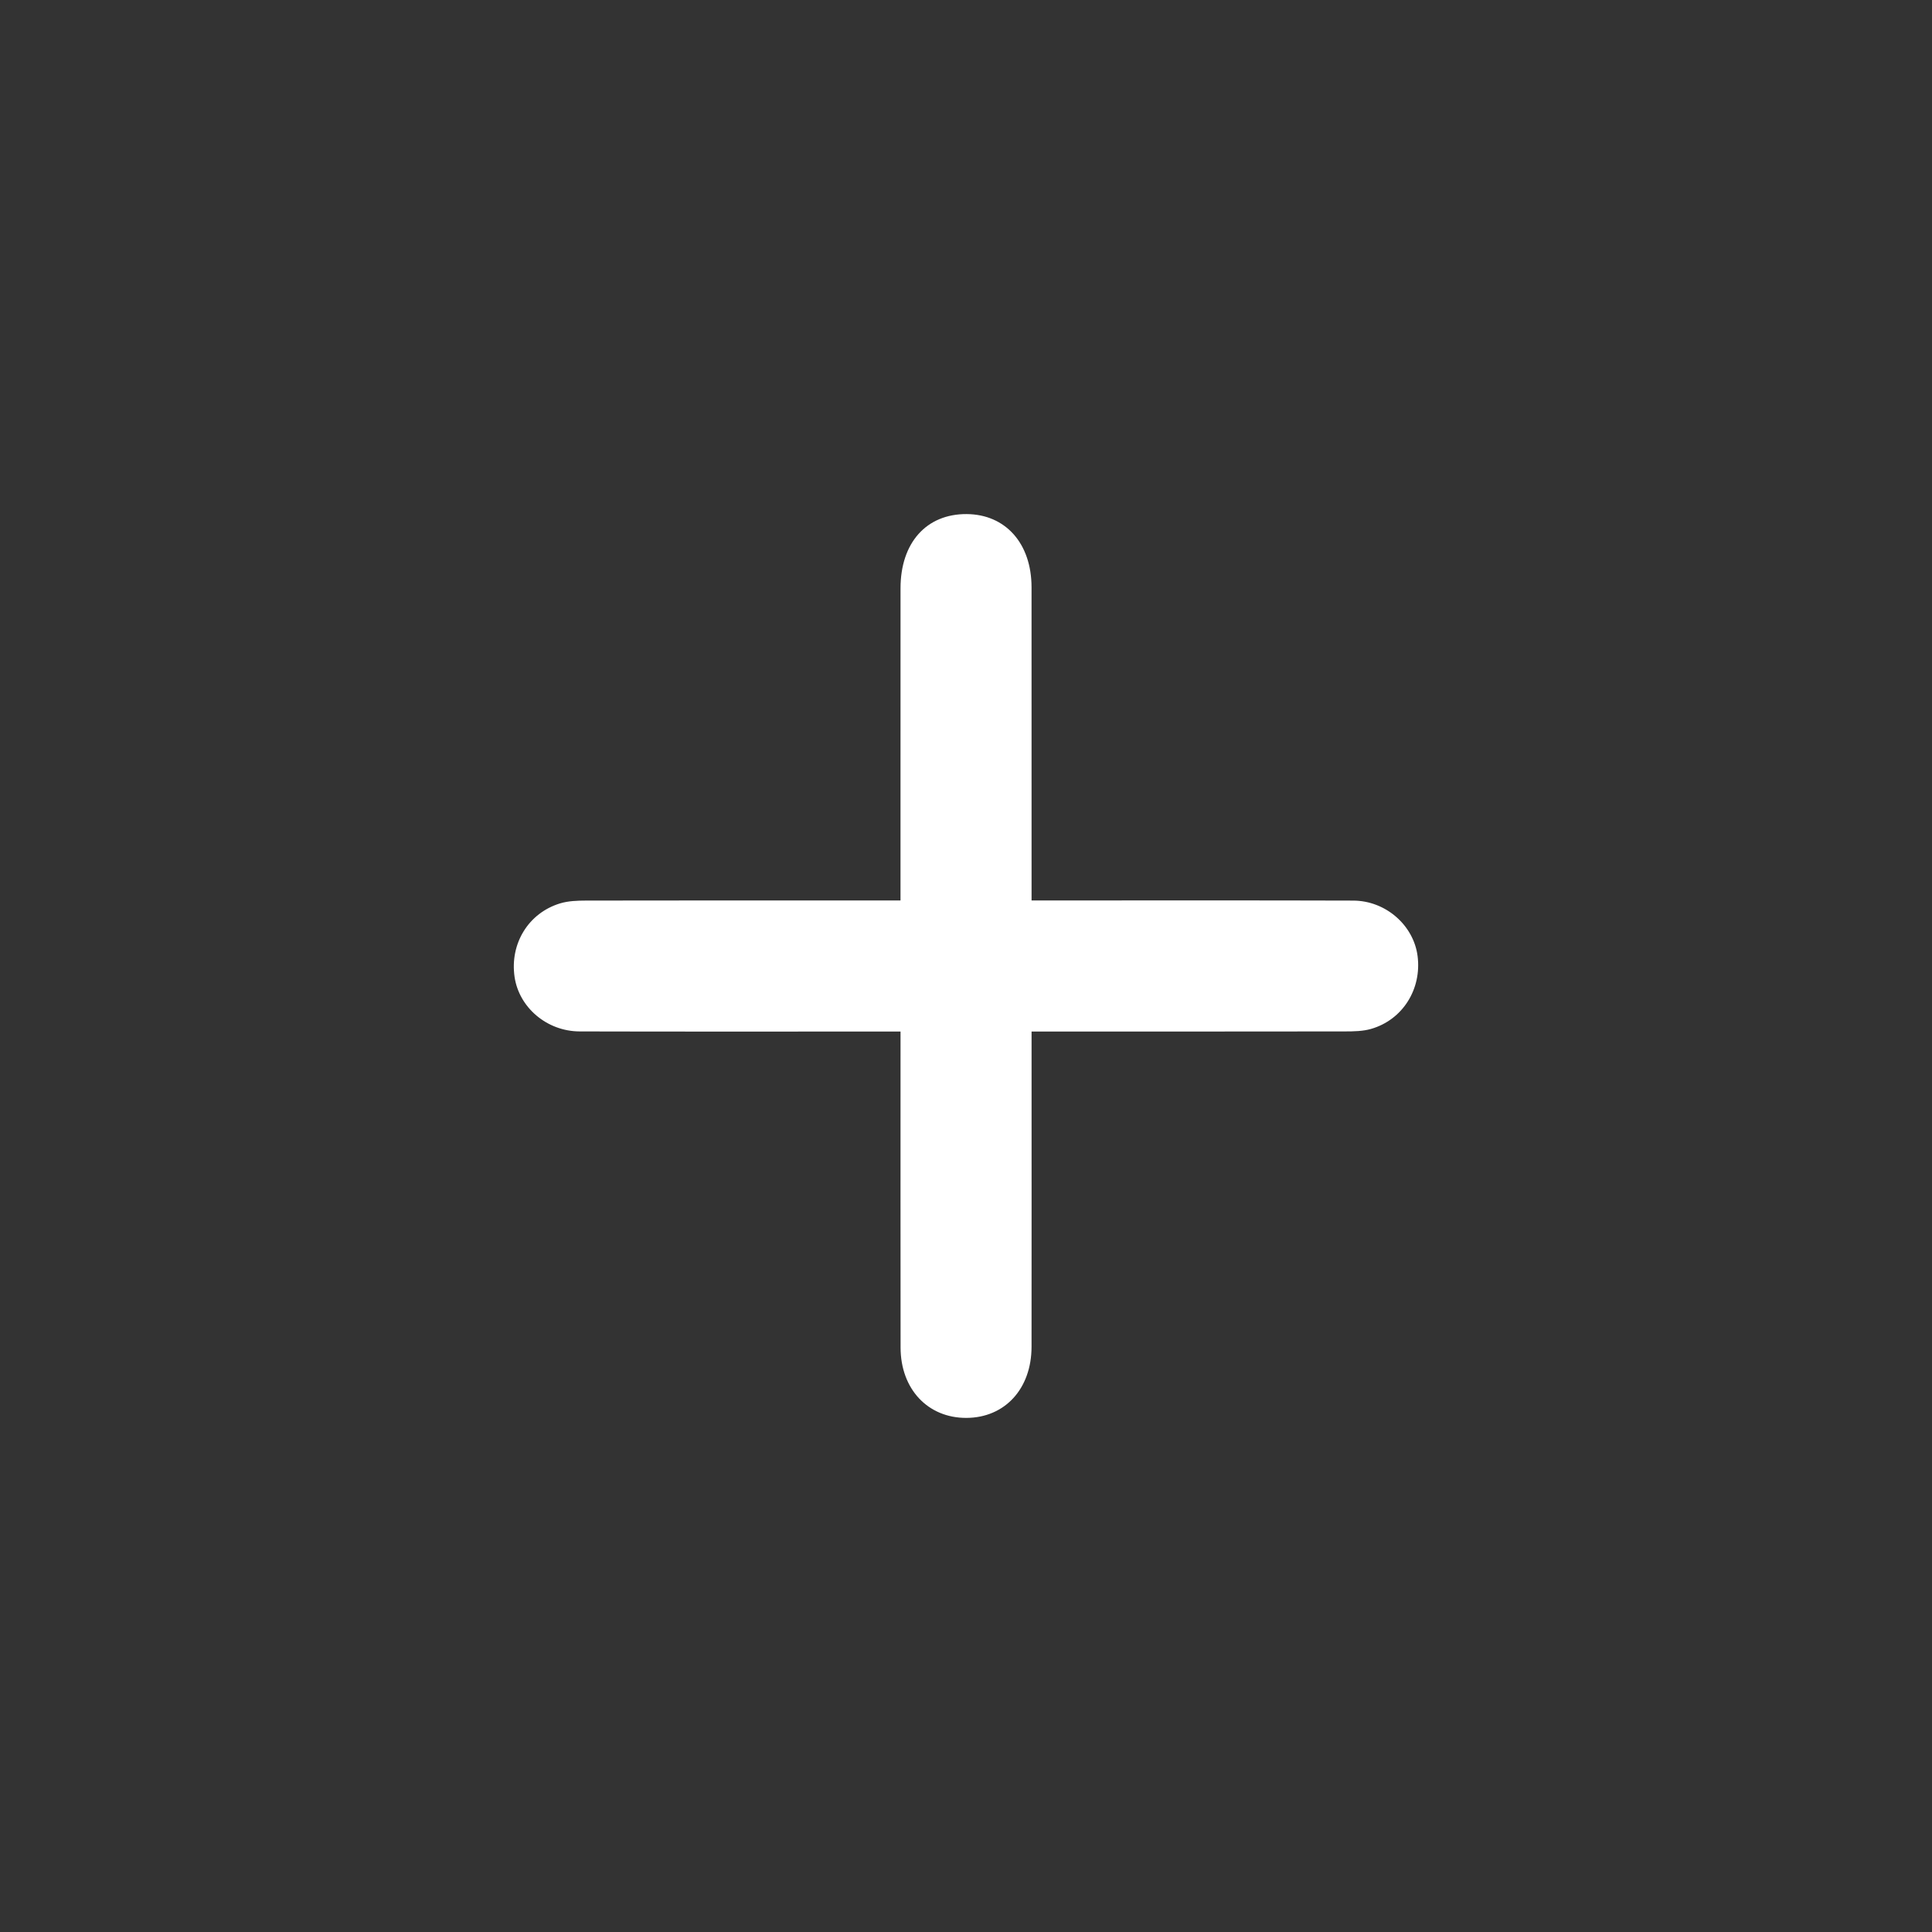 <?xml version="1.0" encoding="utf-8"?>
<!-- Generator: Adobe Illustrator 25.0.0, SVG Export Plug-In . SVG Version: 6.00 Build 0)  -->
<svg version="1.1" xmlns="http://www.w3.org/2000/svg" xmlns:xlink="http://www.w3.org/1999/xlink" x="0px" y="0px"
	 viewBox="0 0 800 800" style="enable-background:new 0 0 800 800;" xml:space="preserve">
<rect x="0" y="0" width="800" height="800" fill="#333333" stroke="none"/>
<style type="text/css">
	.st0{display:none;}
	.st1{display:inline;}
	.st2{fill:none;}
	.st3{fill:#FFFFFF;}
	.st4{display:inline;fill:#FFFFFF;}
</style>
<g id="Capa_1" class="st0">
	<g class="st1">
		<path d="M399.7,749.85c-56.77,0-113.54,0.02-170.31-0.01c-47.49-0.02-79.49-31.89-79.36-79.34c0.06-20.55-0.71-41.27,1.49-61.62
			c6.5-60.13,58.61-107.89,119.14-108.46c86.19-0.82,172.4-0.91,258.58,0.03c64.26,0.7,117.75,54.23,120.14,118.75
			c0.82,22.07,1.52,44.46-1.14,66.28c-4.72,38.6-35.86,64.22-75.11,64.33C515.33,749.96,457.52,749.84,399.7,749.85z M399.49,700.21
			c57.79,0,115.57,0.03,173.36-0.02c16.98-0.02,27.12-10.24,27.2-27.27c0.07-16.4,0.19-32.81-0.04-49.21
			c-0.58-40.49-33.32-73.68-73.72-73.83c-84.34-0.31-168.67-0.28-253.01-0.01c-35.64,0.12-66.98,26.2-71.94,61.62
			c-2.76,19.69-1.48,39.96-1.68,59.98c-0.2,19.08,9.66,28.72,28.83,28.73C285.48,700.23,342.49,700.22,399.49,700.21z"/>
		<path d="M549.65,299.82c0.02,82.64-67.54,150.08-150.18,149.9c-82.29-0.18-149.45-67.51-149.47-149.83
			c-0.01-82.65,67.52-150.05,150.18-149.88C482.5,150.18,549.63,217.46,549.65,299.82z M500.04,300.14
			c0.08-55.5-44.72-100.48-100.13-100.5c-55.1-0.02-100.12,44.67-100.29,99.55c-0.18,55.59,44.48,100.77,99.73,100.91
			C454.89,400.22,499.95,355.48,500.04,300.14z"/>
		<rect x="-0.09" class="st2" width="800" height="800"/>
		<rect x="-0.09" y="0" class="st2" width="800" height="800"/>
	</g>
</g>
<g id="Capa_2" class="st0">
	<path class="st1" d="M248.59,402.62c0.74,0.51,3.4,1.81,5.4,3.79c78.45,77.73,156.81,155.55,235.29,233.25
		c7.55,7.47,12.88,15.71,12.71,26.61c-0.22,14.38-6.87,24.98-20,30.82c-13.53,6.02-26.15,3.51-36.68-6.68
		c-19.65-19.02-38.94-38.41-58.35-57.68c-69.33-68.81-138.64-137.63-207.96-206.44c-17.25-17.12-17.36-36.07-0.1-53.2
		c87.81-87.15,175.86-174.08,263.33-261.57c18.25-18.25,44.49-13.89,55,3.58c8.42,14,6.44,30.23-6.06,42.7
		c-37.06,36.98-74.47,73.61-111.31,110.81C336.43,312.48,293.45,356.78,248.59,402.62z"/>
</g>
<g id="Capa_3">
	<path class="st3" d="M240.02,427.09c41.11,0.11,82.21,0.04,123.32,0.05c2.95,0,5.91,0,9.55,0c0,4.04,0,7.04,0,10.04
		c0,40.27-0.03,80.55,0.02,120.82c0.02,17.21,11.32,29.19,27.27,29.12c15.9-0.06,26.94-12.05,26.96-29.44
		c0.04-40.27,0.01-80.55,0.01-120.82c0-2.97,0-5.94,0-9.73c3.89,0,6.88,0,9.86,0c40,0,79.99,0.02,119.99-0.04
		c3.57-0.01,7.3-0.06,10.69-1.03c13.11-3.76,21.07-16.48,19.3-30.2c-1.64-12.69-13.16-22.89-26.61-22.94
		c-41.11-0.13-82.21-0.05-123.32-0.06c-3.19,0-6.38,0-9.91,0c0-44.14,0.01-86.9-0.01-129.66c-0.01-18.17-10.76-30.24-26.91-30.33
		c-16.64-0.08-27.33,11.88-27.34,30.69c-0.02,26.39-0.01,52.77-0.01,79.16c0,16.34,0,32.69,0,50.14c-4.23,0-7.25,0-10.27,0
		c-40,0-79.99-0.03-119.99,0.05c-3.57,0.01-7.3,0.14-10.66,1.15c-13.16,3.98-20.88,16.69-18.89,30.43
		C214.91,417.16,226.44,427.05,240.02,427.09z"/>
</g>
<g id="Capa_4" class="st0">
	<path class="st4" d="M568.3,286.67c2.75-2.76,5.45-5.61,7.86-8.67c12.52-15.98,10.03-39.59-5.47-52.7
		c-16.78-14.2-38.24-12.65-55.3,4.33c-36.54,36.38-72.95,72.9-109.42,109.35c-1.93,1.93-4,3.71-6.9,6.4
		c-2.4-2.94-4.04-5.33-6.06-7.35c-35.32-35.39-70.68-70.75-106.07-106.08c-2.94-2.94-5.98-5.83-9.26-8.36
		c-15.78-12.19-39.13-9.7-52.13,5.43c-14.56,16.93-12.99,38.45,4.36,55.87c36.21,36.34,72.54,72.57,108.8,108.86
		c1.96,1.96,3.8,4.05,6.73,7.2c-2.71,2.18-5.12,3.77-7.13,5.77c-35.58,35.5-71.12,71.05-106.63,106.61
		c-2.75,2.76-5.45,5.61-7.85,8.67c-12.52,15.99-10.02,39.58,5.49,52.69c16.81,14.22,38.2,12.68,55.29-4.33
		c36.36-36.2,72.58-72.53,108.87-108.8c1.99-1.99,4.07-3.88,7.4-7.04c2.46,3.01,4.1,5.41,6.11,7.43
		c35.32,35.39,70.68,70.75,106.06,106.08c2.94,2.94,5.98,5.83,9.26,8.36c15.78,12.19,39.11,9.71,52.13-5.41
		c14.58-16.93,13.02-38.46-4.34-55.87c-36.21-36.34-72.54-72.57-108.8-108.86c-1.96-1.96-3.8-4.06-7.14-7.64
		c2.85-2,5.5-3.34,7.5-5.34C497.26,357.79,532.79,322.24,568.3,286.67z"/>
</g>
<g id="Capa_5" class="st0">
	<path class="st4" d="M200.32,531.49c-2.84,4.05-4.51,8.48-4.74,13.42c-0.54,11.98-1.03,23.96-1.6,35.94
		c-0.7,14.64-1.47,29.27-2.2,43.91c-0.65,12.94-1.29,25.87-1.94,38.81c-0.17,3.35,0.03,6.67,1.3,9.82c1.46,3.61,4.05,5.74,8,6.1
		c4.94,0.45,9.27-1.46,13.6-3.42c34.53-15.58,69.05-31.18,103.6-46.73c4.51-2.03,8.17-4.94,11.01-9.02
		c10.23-14.71,20.53-29.38,30.8-44.06c68.88-98.39,137.77-196.78,206.65-295.17c12.27-17.53,24.59-35.03,36.77-52.63
		c5.15-7.44,8.38-15.67,8.64-24.83c0.35-12.52-4.89-22.67-13.86-31.03c-6.75-6.28-14.67-11.03-22.17-16.32
		c-13.43-9.48-26.85-18.98-40.51-28.12c-10.12-6.76-21.35-9.48-33.45-6.58c-11.32,2.71-19.57,9.79-26.1,19.11
		c-25.76,36.74-51.49,73.51-77.24,110.26c-34.96,49.91-69.93,99.83-104.9,149.74C261.43,444.3,230.88,487.9,200.32,531.49z
		 M492.57,182.97c3.54-5.02,7.12-10.01,10.67-15.03c1.2-1.69,2.31-3.44,3.51-5.13c0.83-1.17,1.85-2.13,3.42-2.18
		c1.26-0.02,2.3,0.57,3.27,1.25c18.07,12.66,36.13,25.33,54.17,38.02c2.91,2.05,3.12,3.76,1.05,6.74
		c-4.56,6.57-9.13,13.13-13.7,19.69c-0.25,0.36-0.45,0.78-0.76,1.09c-0.84,0.85-0.75,2.81-1.8,2.81c-1.14,0-2.34-1.1-3.42-1.85
		c-17.38-12.1-34.74-24.21-52.11-36.32c-1.09-0.76-2.22-1.48-3.28-2.28C490.81,187.66,490.52,185.88,492.57,182.97z M462.67,225.53
		c3.75-5.36,5.58-5.71,10.82-1.91c16.11,11.71,32.46,23.08,48.93,34.28c0.31,0.21,0.61,0.41,0.92,0.62
		c5.15,3.55,5.47,5.31,1.85,10.48c-15.64,22.31-31.31,44.6-46.94,66.91c-59.35,84.71-118.69,169.41-177.99,254.15
		c-2.16,3.08-4.74,5.25-8.2,6.8c-19.39,8.65-38.7,17.47-58.04,26.23c-2.5,1.13-2.55,1.13-2.42-1.53
		c0.51-11.09,1.05-22.18,1.58-33.27c0.01,0,0.01,0,0.02,0c0.52-11.09,1.09-22.18,1.54-33.27c0.11-2.77,0.94-5.17,2.53-7.42
		c31.71-45.22,63.42-90.44,95.08-135.69C375.79,349.8,419.22,287.66,462.67,225.53z"/>
</g>
<g id="Capa_6" class="st0">
	<path class="st4" d="M131.41,638.22c68.69,56.27,148.33,82.62,237,81.1c63.52-1.09,122.62-18.3,176.87-51.57
		c2.2-1.35,4.46-2.58,7.01-4.05c19.49,19.48,38.79,38.79,58.11,58.08c12.88,12.87,26.12,25.41,38.58,38.67
		c16.95,18.05,35.1,33.9,60.41,38.84c6.77,0,13.54,0,20.31,0c22.7-4.78,42.45-15.02,55.01-34.86c6.78-10.71,10.31-23.48,15.3-35.32
		c0-6.76,0-13.52,0-20.27c-4.88-24.97-20.7-42.71-38.29-59.78c-32.84-31.88-64.96-64.49-96.53-95.95
		c10.32-21.25,21.56-41.23,30.01-62.32C765.67,314.83,682.99,111,509.97,33.07C366.77-31.42,199.42,2.3,93.66,117.7
		C42.29,173.75,12.19,239.99,2.9,315.52c-0.91,7.4-1.93,14.79-2.9,22.19c0,15.07,0,30.15,0,45.22c2,14.1,3.5,28.29,6.07,42.28
		C21.91,511.37,63.66,582.73,131.41,638.22z M360.71,80.6c155.86,0.69,280.08,125.13,279.35,279.85
		c-0.73,153.9-126.46,279.28-280.03,279.24C203.87,639.66,78.86,514.4,79.91,359.02C80.96,203.32,205.42,79.91,360.71,80.6z"/>
</g>
<g id="Capa_7" class="st0">
	<path class="st4" d="M428.95,423.92c38.57-46.28,77.08-92.61,115.69-138.86c16.3-19.52,40.71-22.41,58.65-7.16
		c17.17,14.6,18.04,39.37,2.09,58.51c-64.75,77.69-129.5,155.38-194.23,233.08c-18.81,22.59-42.5,24.18-64.15,4.43
		c-38.06-34.71-76.23-69.31-114.33-103.98c-24.44-22.23-17.49-59.5,13.08-68.88c14.84-4.55,28.23-1.06,39.81,9.52
		c25.35,23.17,50.82,46.21,76.24,69.3c3.67,3.34,7.36,6.66,11.64,10.53C392.21,467.93,410.6,445.94,428.95,423.92z"/>
</g>
</svg>
